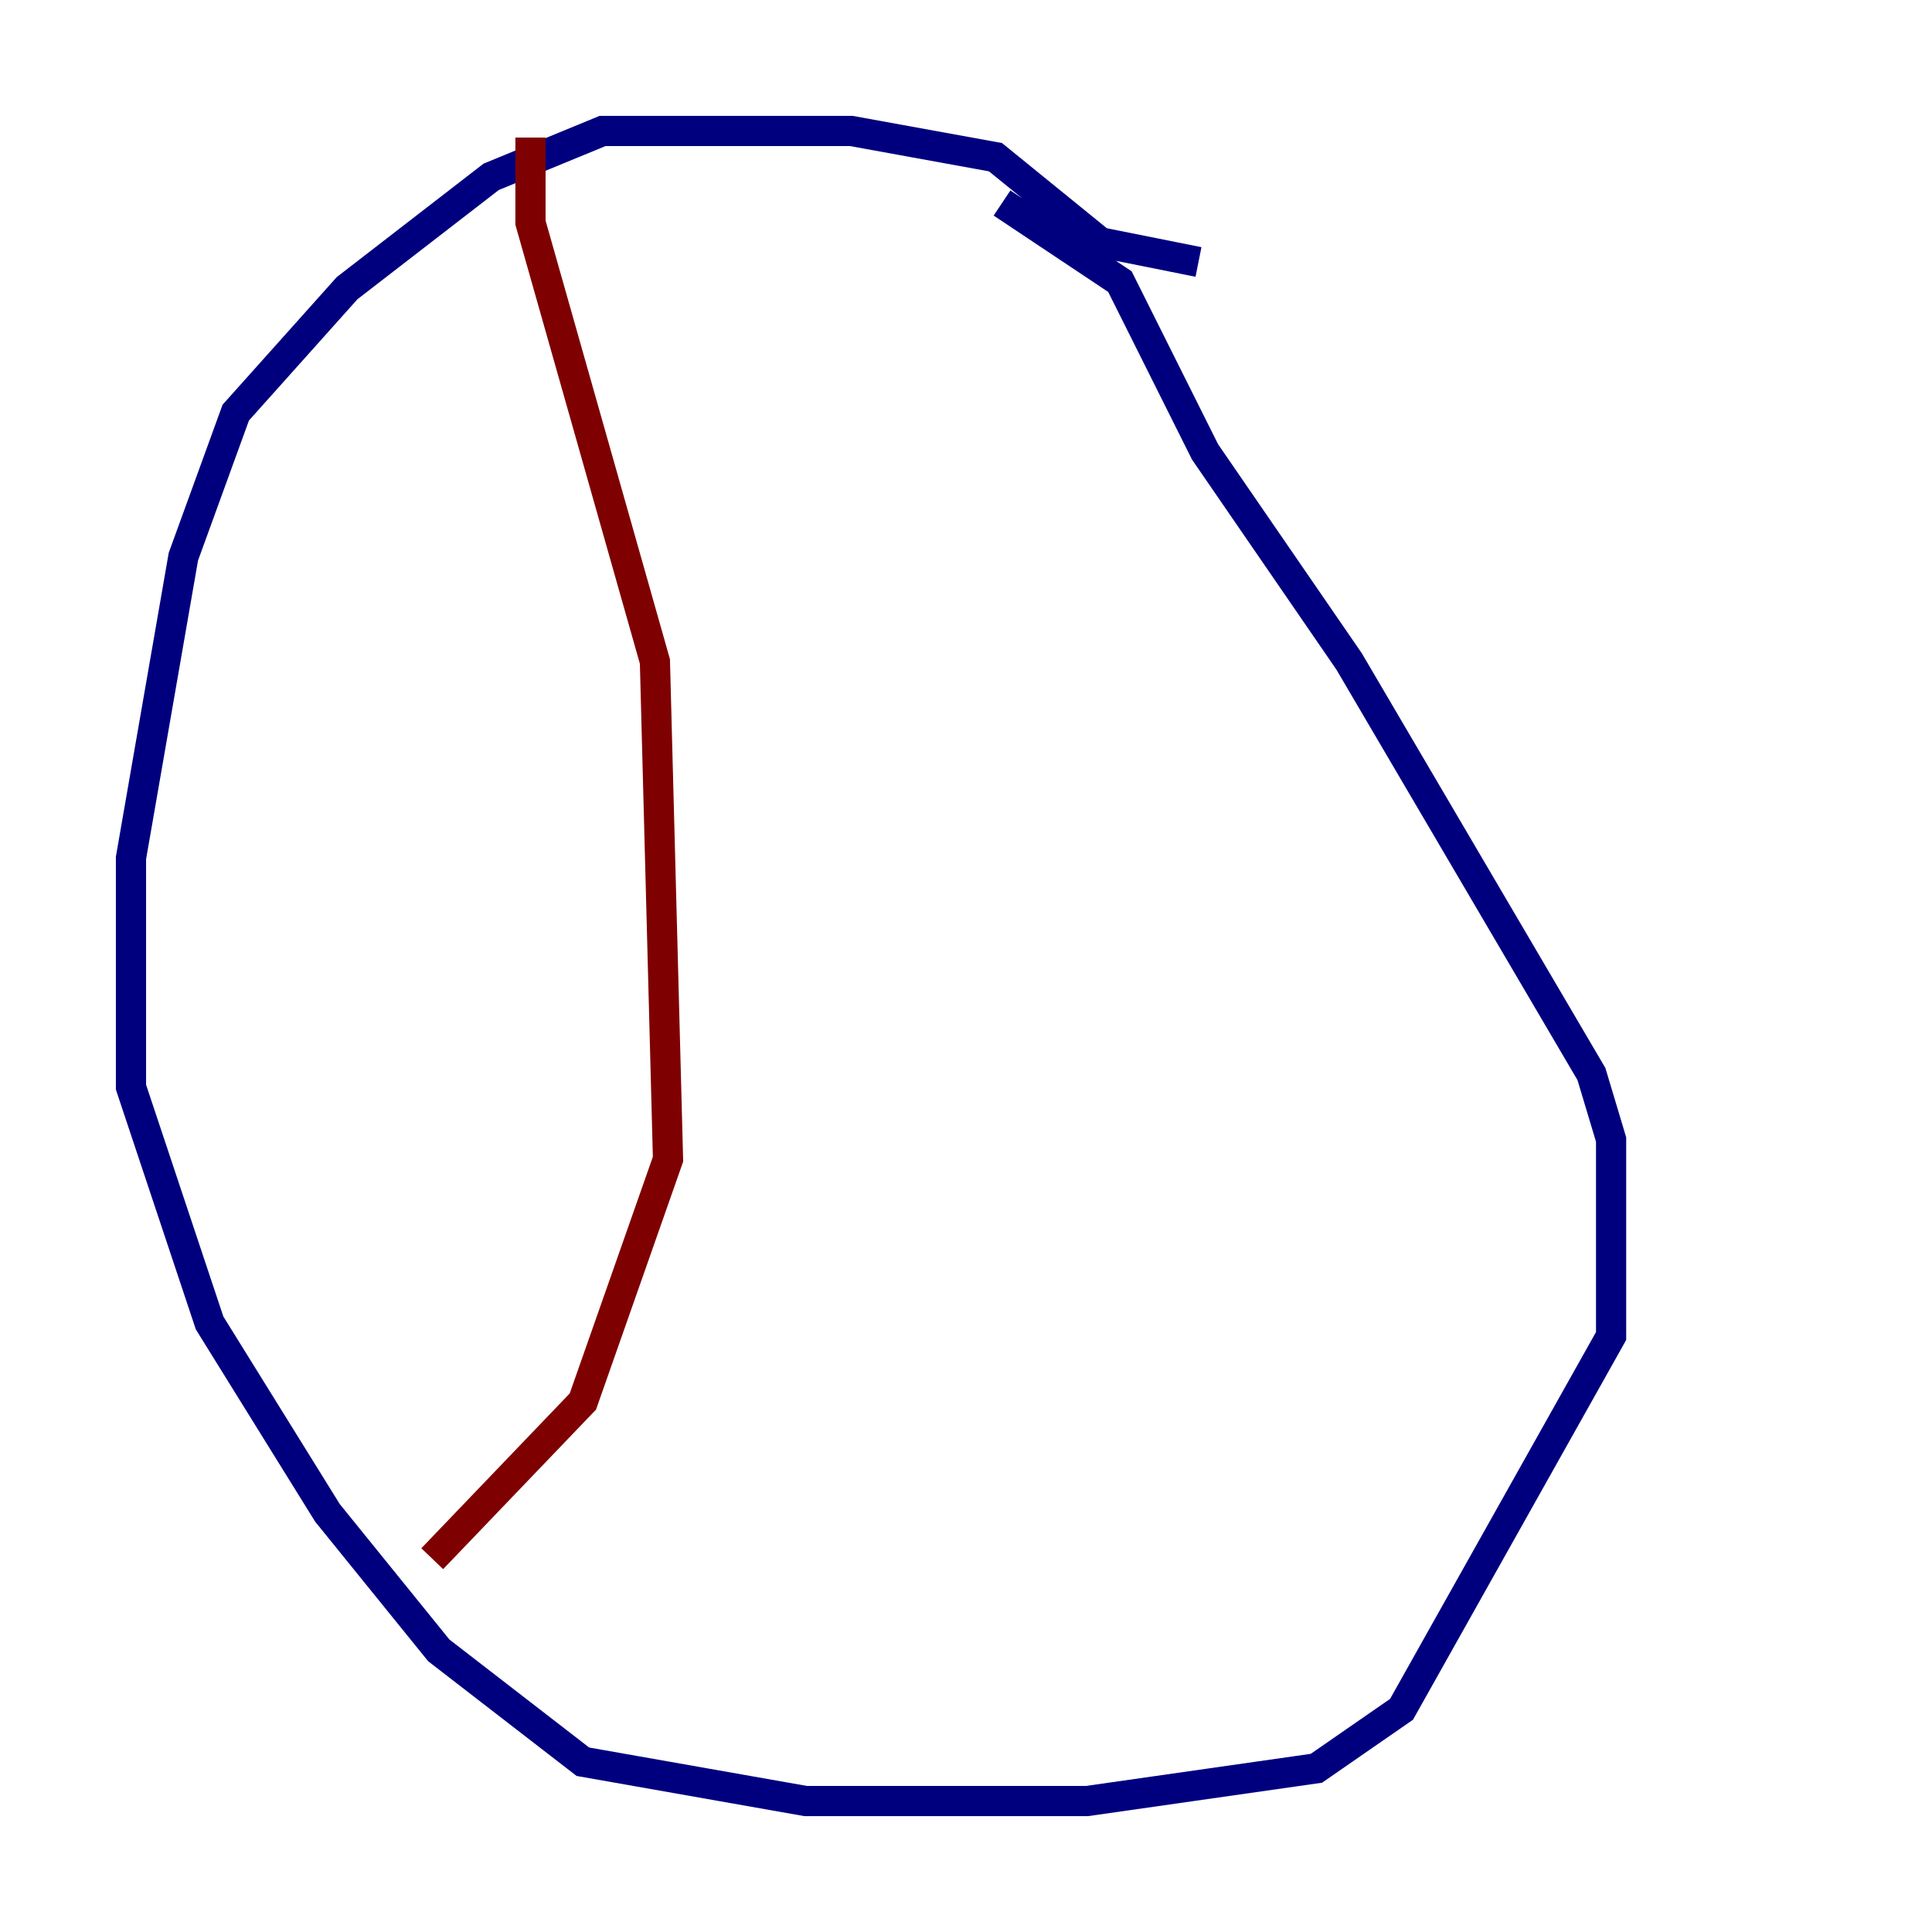 <?xml version="1.0" encoding="utf-8" ?>
<svg baseProfile="tiny" height="128" version="1.2" viewBox="0,0,128,128" width="128" xmlns="http://www.w3.org/2000/svg" xmlns:ev="http://www.w3.org/2001/xml-events" xmlns:xlink="http://www.w3.org/1999/xlink"><defs /><polyline fill="none" points="79.403,17.356 72.895,16.054 65.953,10.414 56.407,8.678 39.919,8.678 32.542,11.715 22.997,19.091 15.62,27.336 12.149,36.881 8.678,56.841 8.678,72.027 13.885,87.647 21.695,100.231 29.071,109.342 38.617,116.719 53.37,119.322 72.027,119.322 87.214,117.153 92.854,113.248 106.739,88.515 106.739,75.498 105.437,71.159 89.383,43.824 79.837,29.939 74.197,18.658 66.386,13.451" stroke="#00007f" stroke-width="2" /><polyline fill="none" points="35.146,9.112 35.146,14.752 43.39,43.824 44.258,76.8 38.617,92.854 28.637,103.268" stroke="#7f0000" stroke-width="2" /></svg>